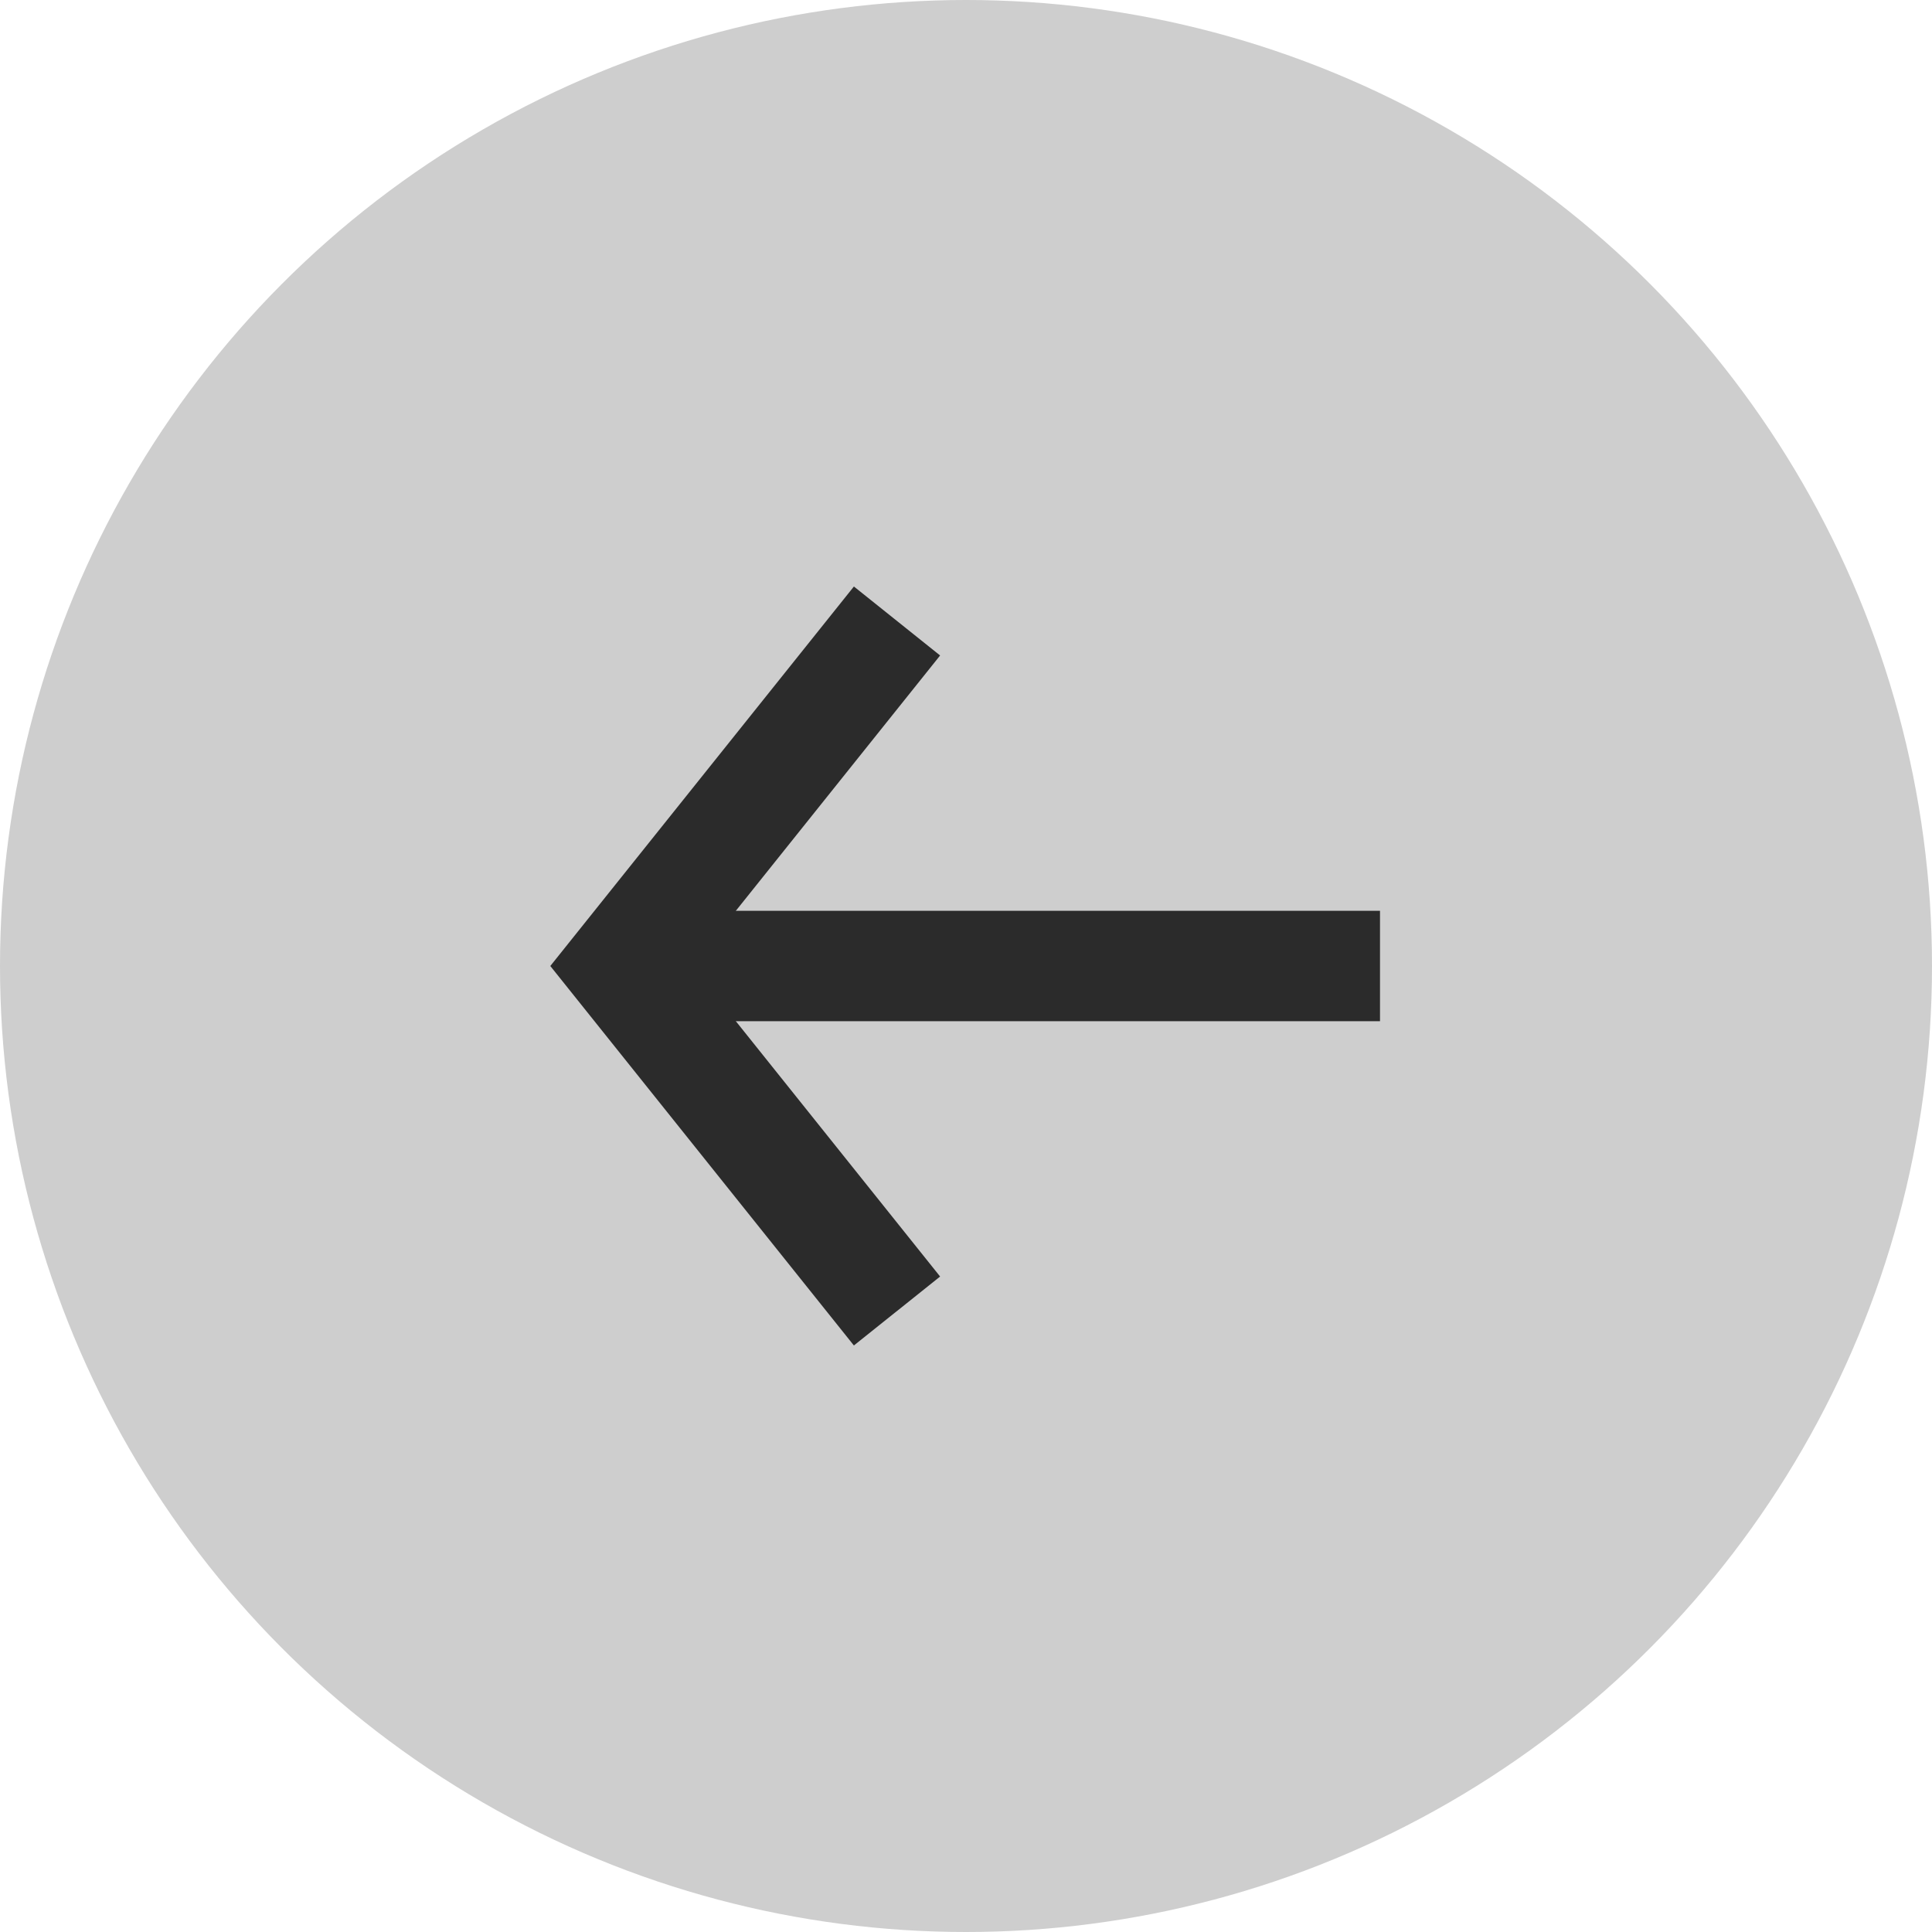 <svg width="28" height="28" viewBox="0 0 28 28" fill="none" xmlns="http://www.w3.org/2000/svg">
<circle cx="14" cy="14" r="14" transform="rotate(-180 14 14)" fill="#CECECE"/>
<rect x="20" y="14.8" width="11" height="1.6" transform="rotate(-180 20 14.8)" fill="#2B2B2B"/>
<path d="M13 19L9 14L13 9" stroke="#2B2B2B" stroke-width="1.6"/>
</svg>

